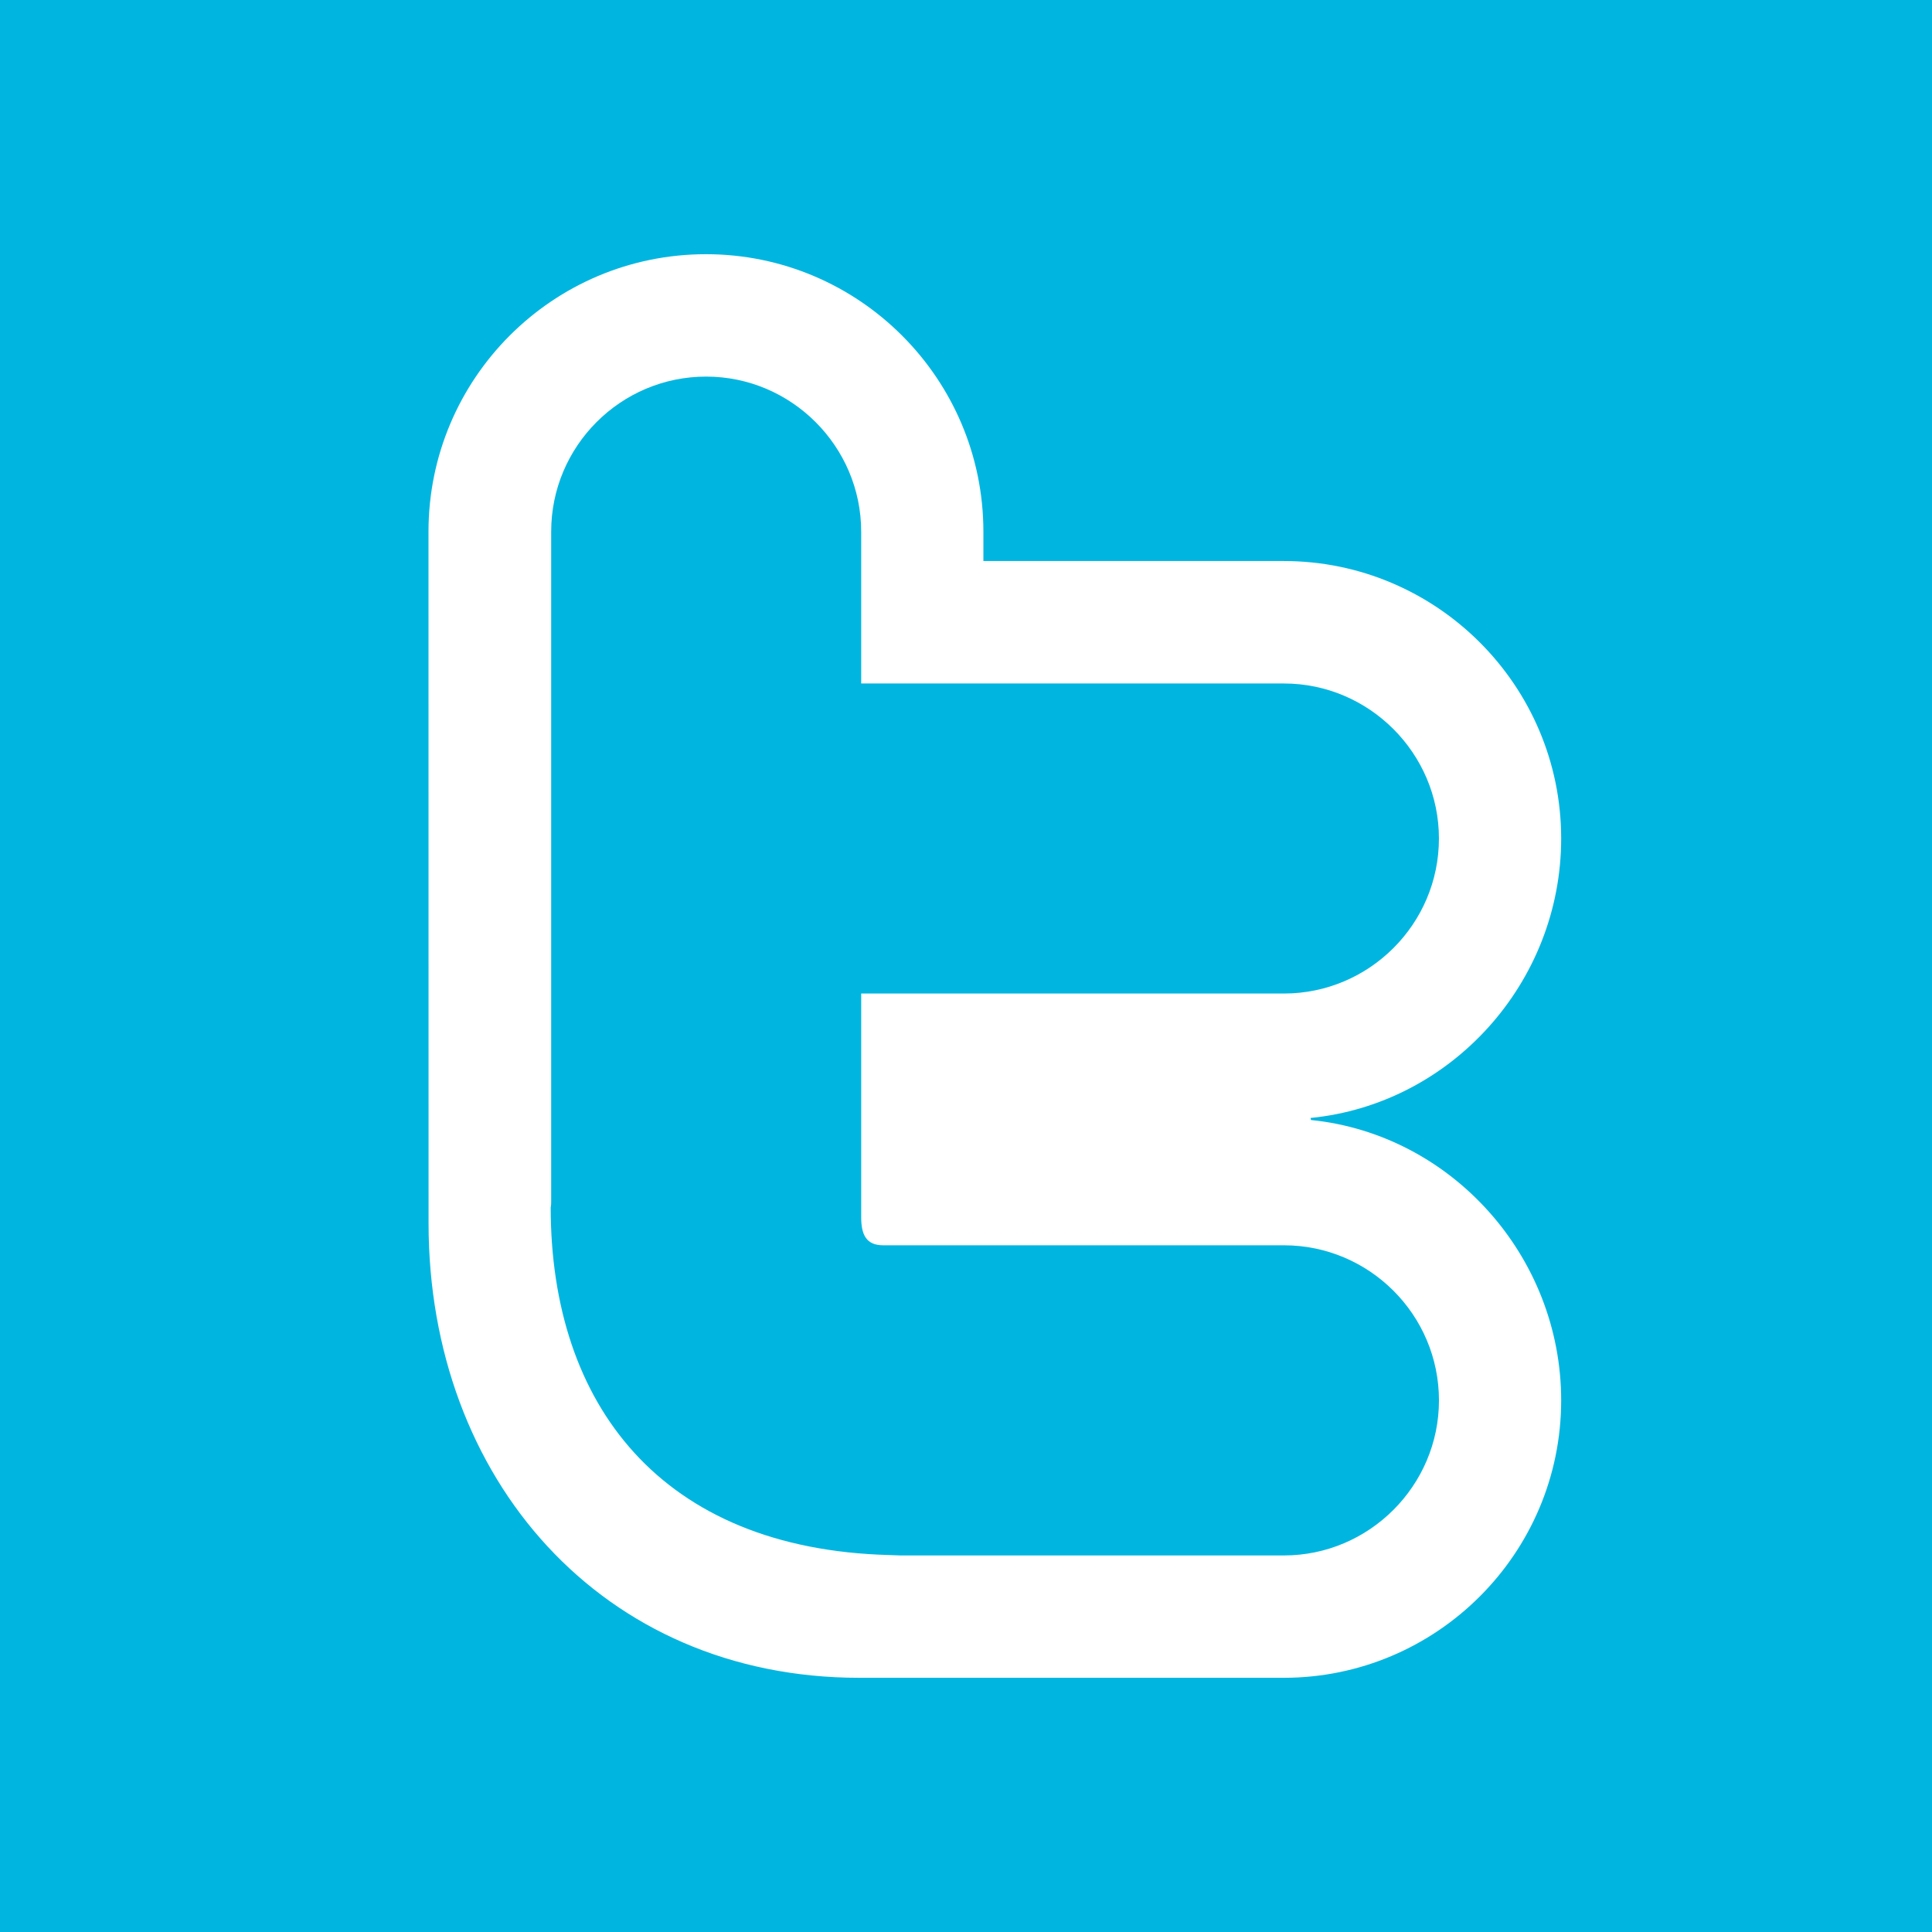 <?xml version="1.0" encoding="utf-8"?>
<!-- Generator: Adobe Illustrator 15.1.0, SVG Export Plug-In . SVG Version: 6.00 Build 0)  -->
<!DOCTYPE svg PUBLIC "-//W3C//DTD SVG 1.0//EN" "http://www.w3.org/TR/2001/REC-SVG-20010904/DTD/svg10.dtd">
<svg version="1.0" id="Calque_1" xmlns="http://www.w3.org/2000/svg" xmlns:xlink="http://www.w3.org/1999/xlink" x="0px" y="0px"
	 width="52px" height="52px" viewBox="0 0 52 52" enable-background="new 0 0 52 52" xml:space="preserve">
<g>
	<g>
		<g>
			<rect fill="#00B6E0" width="52" height="52"/>
		</g>
	</g>
	<g>
		<path fill="#FFFFFF" d="M11.533,14.31c0-4.118,3.34-7.468,7.469-7.468c4.116,0,7.466,3.35,7.466,7.468v0.79h8.082
			c4.119,0,7.469,3.351,7.469,7.468c0,3.886-2.967,7.149-6.745,7.522l0.011,0.055c3.779,0.385,6.734,3.669,6.734,7.546
			c0,4.119-3.351,7.467-7.469,7.467h-11.42c-6.93,0-11.595-5.36-11.595-12.231L11.533,14.31L11.533,14.31z"/>
		<path fill="#00B6E0" d="M19.006,10.136c2.295,0,4.173,1.878,4.173,4.174v4.086h11.377c2.293,0,4.173,1.878,4.173,4.172
			c0,2.306-1.88,4.173-4.173,4.173H23.179v6.019c0,0.482,0.142,0.757,0.593,0.757h10.785c2.293,0,4.173,1.866,4.173,4.175
			c0,2.295-1.88,4.173-4.173,4.173H24.234c-0.111,0-0.208-0.011-0.306-0.011c-6.13-0.165-9.106-4.044-9.106-9.358
			c0.013-0.056,0.013-0.109,0.013-0.176V14.31C14.834,12.013,16.701,10.136,19.006,10.136L19.006,10.136z"/>
	</g>
</g>
</svg>
